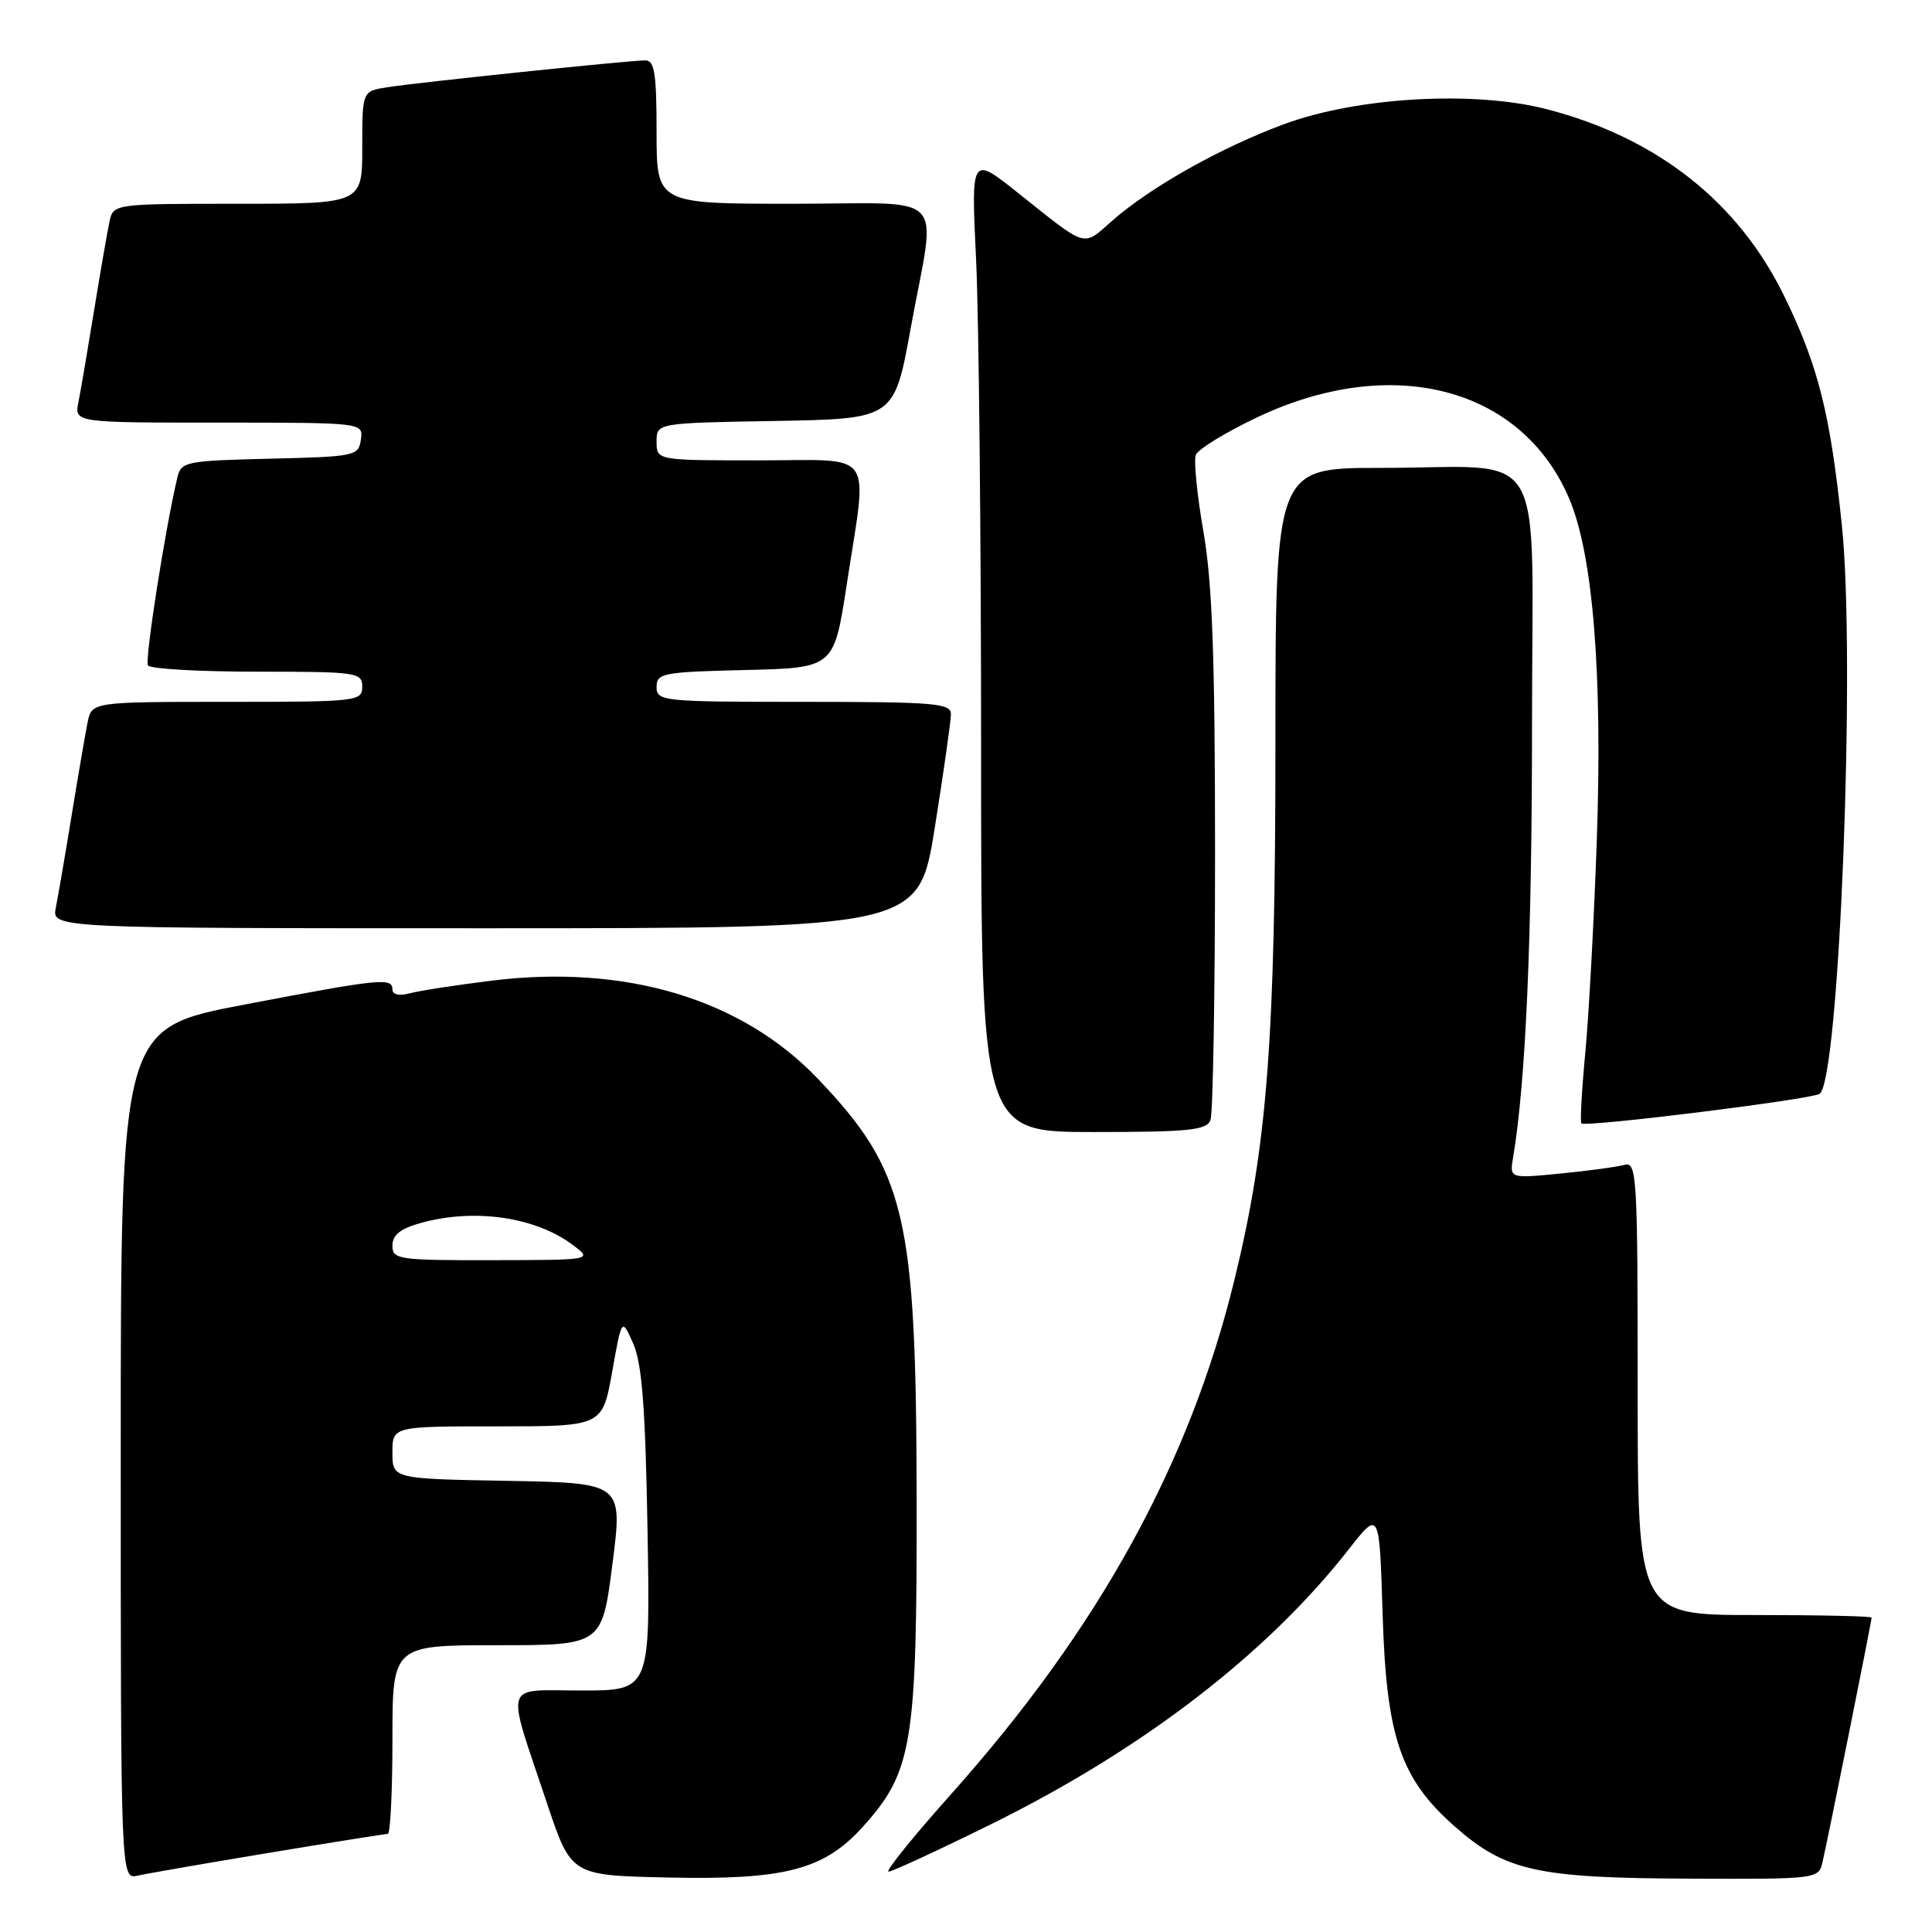 <?xml version="1.0" encoding="UTF-8" standalone="no"?>
<!DOCTYPE svg PUBLIC "-//W3C//DTD SVG 1.1//EN" "http://www.w3.org/Graphics/SVG/1.1/DTD/svg11.dtd" >
<svg xmlns="http://www.w3.org/2000/svg" xmlns:xlink="http://www.w3.org/1999/xlink" version="1.1" viewBox="0 0 256 256">
 <g >
 <path fill="currentColor"
d=" M 35.64 245.51 C 43.96 244.13 51.05 243.00 51.39 243.00 C 51.72 243.00 52.00 237.38 52.00 230.50 C 52.00 218.00 52.00 218.00 65.88 218.00 C 79.77 218.00 79.77 218.00 81.15 207.25 C 82.53 196.50 82.53 196.50 67.27 196.22 C 52.00 195.95 52.00 195.95 52.00 192.47 C 52.00 189.00 52.00 189.00 65.91 189.00 C 79.82 189.00 79.82 189.00 81.11 181.80 C 82.39 174.60 82.39 174.60 83.91 178.05 C 85.07 180.68 85.52 186.56 85.80 202.75 C 86.17 224.00 86.17 224.00 77.07 224.00 C 66.52 224.00 66.98 222.48 72.50 239.00 C 75.68 248.50 75.68 248.50 88.49 248.78 C 103.97 249.12 109.17 247.77 114.31 242.08 C 120.91 234.77 121.51 231.15 121.46 198.50 C 121.40 161.02 120.02 155.17 108.36 142.93 C 98.28 132.37 82.91 127.75 65.17 129.94 C 60.40 130.53 55.49 131.29 54.25 131.63 C 52.90 131.99 52.00 131.79 52.00 131.12 C 52.00 129.51 50.48 129.66 32.35 133.12 C 16.00 136.24 16.00 136.24 16.00 192.64 C 16.00 249.04 16.00 249.04 18.25 248.53 C 19.49 248.25 27.31 246.89 35.64 245.51 Z  M 241.49 246.75 C 242.14 244.02 248.00 214.83 248.00 214.34 C 248.00 214.15 241.03 214.00 232.50 214.00 C 217.00 214.00 217.00 214.00 217.00 183.93 C 217.00 155.78 216.89 153.90 215.25 154.35 C 214.29 154.62 210.47 155.14 206.76 155.50 C 200.02 156.16 200.02 156.16 200.50 153.33 C 202.17 143.38 203.00 124.45 203.00 95.95 C 203.00 57.90 205.43 62.00 182.87 62.00 C 169.00 62.00 169.00 62.00 169.00 98.26 C 169.00 137.76 167.94 151.71 163.57 169.58 C 157.62 193.98 145.56 215.85 126.01 237.75 C 120.98 243.39 117.26 248.00 117.74 248.00 C 118.22 248.00 124.44 245.12 131.56 241.60 C 151.50 231.73 167.89 219.12 178.71 205.30 C 182.78 200.10 182.78 200.10 183.20 213.80 C 183.70 230.21 185.57 235.69 192.80 242.05 C 199.45 247.91 203.69 248.85 223.73 248.93 C 240.80 249.00 240.97 248.98 241.49 246.75 Z  M 160.39 148.42 C 160.73 147.55 161.00 131.63 161.00 113.05 C 161.00 87.14 160.64 77.21 159.46 70.45 C 158.62 65.60 158.16 61.02 158.45 60.28 C 158.73 59.53 162.39 57.29 166.58 55.30 C 184.40 46.84 201.57 51.27 207.89 65.98 C 211.08 73.38 212.36 89.21 211.58 111.50 C 211.21 121.95 210.53 134.55 210.06 139.50 C 209.59 144.45 209.36 148.66 209.54 148.85 C 210.05 149.40 239.87 145.70 241.10 144.94 C 243.71 143.32 245.91 87.51 244.06 69.64 C 242.53 54.85 240.93 48.46 236.42 39.24 C 230.32 26.74 219.57 18.27 205.00 14.48 C 195.38 11.98 179.91 12.85 170.18 16.44 C 161.78 19.54 152.46 24.78 147.35 29.27 C 143.40 32.74 144.19 32.97 134.88 25.55 C 128.67 20.61 128.67 20.61 129.34 34.46 C 129.70 42.08 130.00 71.20 130.00 99.16 C 130.00 150.00 130.00 150.00 144.89 150.00 C 157.55 150.00 159.88 149.76 160.39 148.42 Z  M 123.87 109.64 C 125.04 102.29 126.00 95.54 126.00 94.64 C 126.00 93.18 123.89 93.00 106.50 93.00 C 87.77 93.00 87.00 92.92 87.00 91.03 C 87.00 89.20 87.83 89.04 98.75 88.78 C 110.50 88.50 110.50 88.50 112.19 77.50 C 114.98 59.25 116.22 61.00 100.50 61.00 C 87.00 61.00 87.00 61.00 87.00 58.53 C 87.00 56.05 87.00 56.05 102.74 55.78 C 118.49 55.50 118.49 55.50 120.67 43.50 C 124.06 24.91 126.05 27.00 105.00 27.00 C 87.00 27.00 87.00 27.00 87.00 17.50 C 87.00 9.74 86.73 8.00 85.51 8.00 C 83.39 8.00 55.17 10.94 51.25 11.57 C 48.00 12.09 48.00 12.09 48.00 19.55 C 48.00 27.00 48.00 27.00 31.52 27.00 C 15.24 27.00 15.03 27.03 14.53 29.25 C 14.26 30.49 13.34 35.77 12.49 41.00 C 11.64 46.23 10.70 51.74 10.40 53.25 C 9.84 56.00 9.84 56.00 28.99 56.00 C 48.14 56.00 48.14 56.00 47.82 58.25 C 47.51 60.42 47.08 60.51 35.76 60.78 C 24.57 61.05 24.00 61.17 23.50 63.28 C 21.88 70.08 19.17 87.46 19.60 88.17 C 19.89 88.63 26.39 89.00 34.06 89.00 C 47.33 89.00 48.00 89.10 48.00 91.00 C 48.00 92.93 47.33 93.00 30.08 93.00 C 12.16 93.00 12.16 93.00 11.60 95.75 C 11.30 97.26 10.35 102.78 9.50 108.00 C 8.65 113.22 7.70 118.74 7.40 120.25 C 6.84 123.00 6.84 123.00 64.29 123.00 C 121.74 123.00 121.74 123.00 123.87 109.64 Z  M 52.00 165.05 C 52.00 163.64 53.05 162.80 55.75 162.05 C 62.95 160.05 71.10 161.27 76.06 165.08 C 78.48 166.94 78.41 166.96 65.25 166.98 C 52.77 167.00 52.00 166.89 52.00 165.05 Z "/>
</g>
</svg>